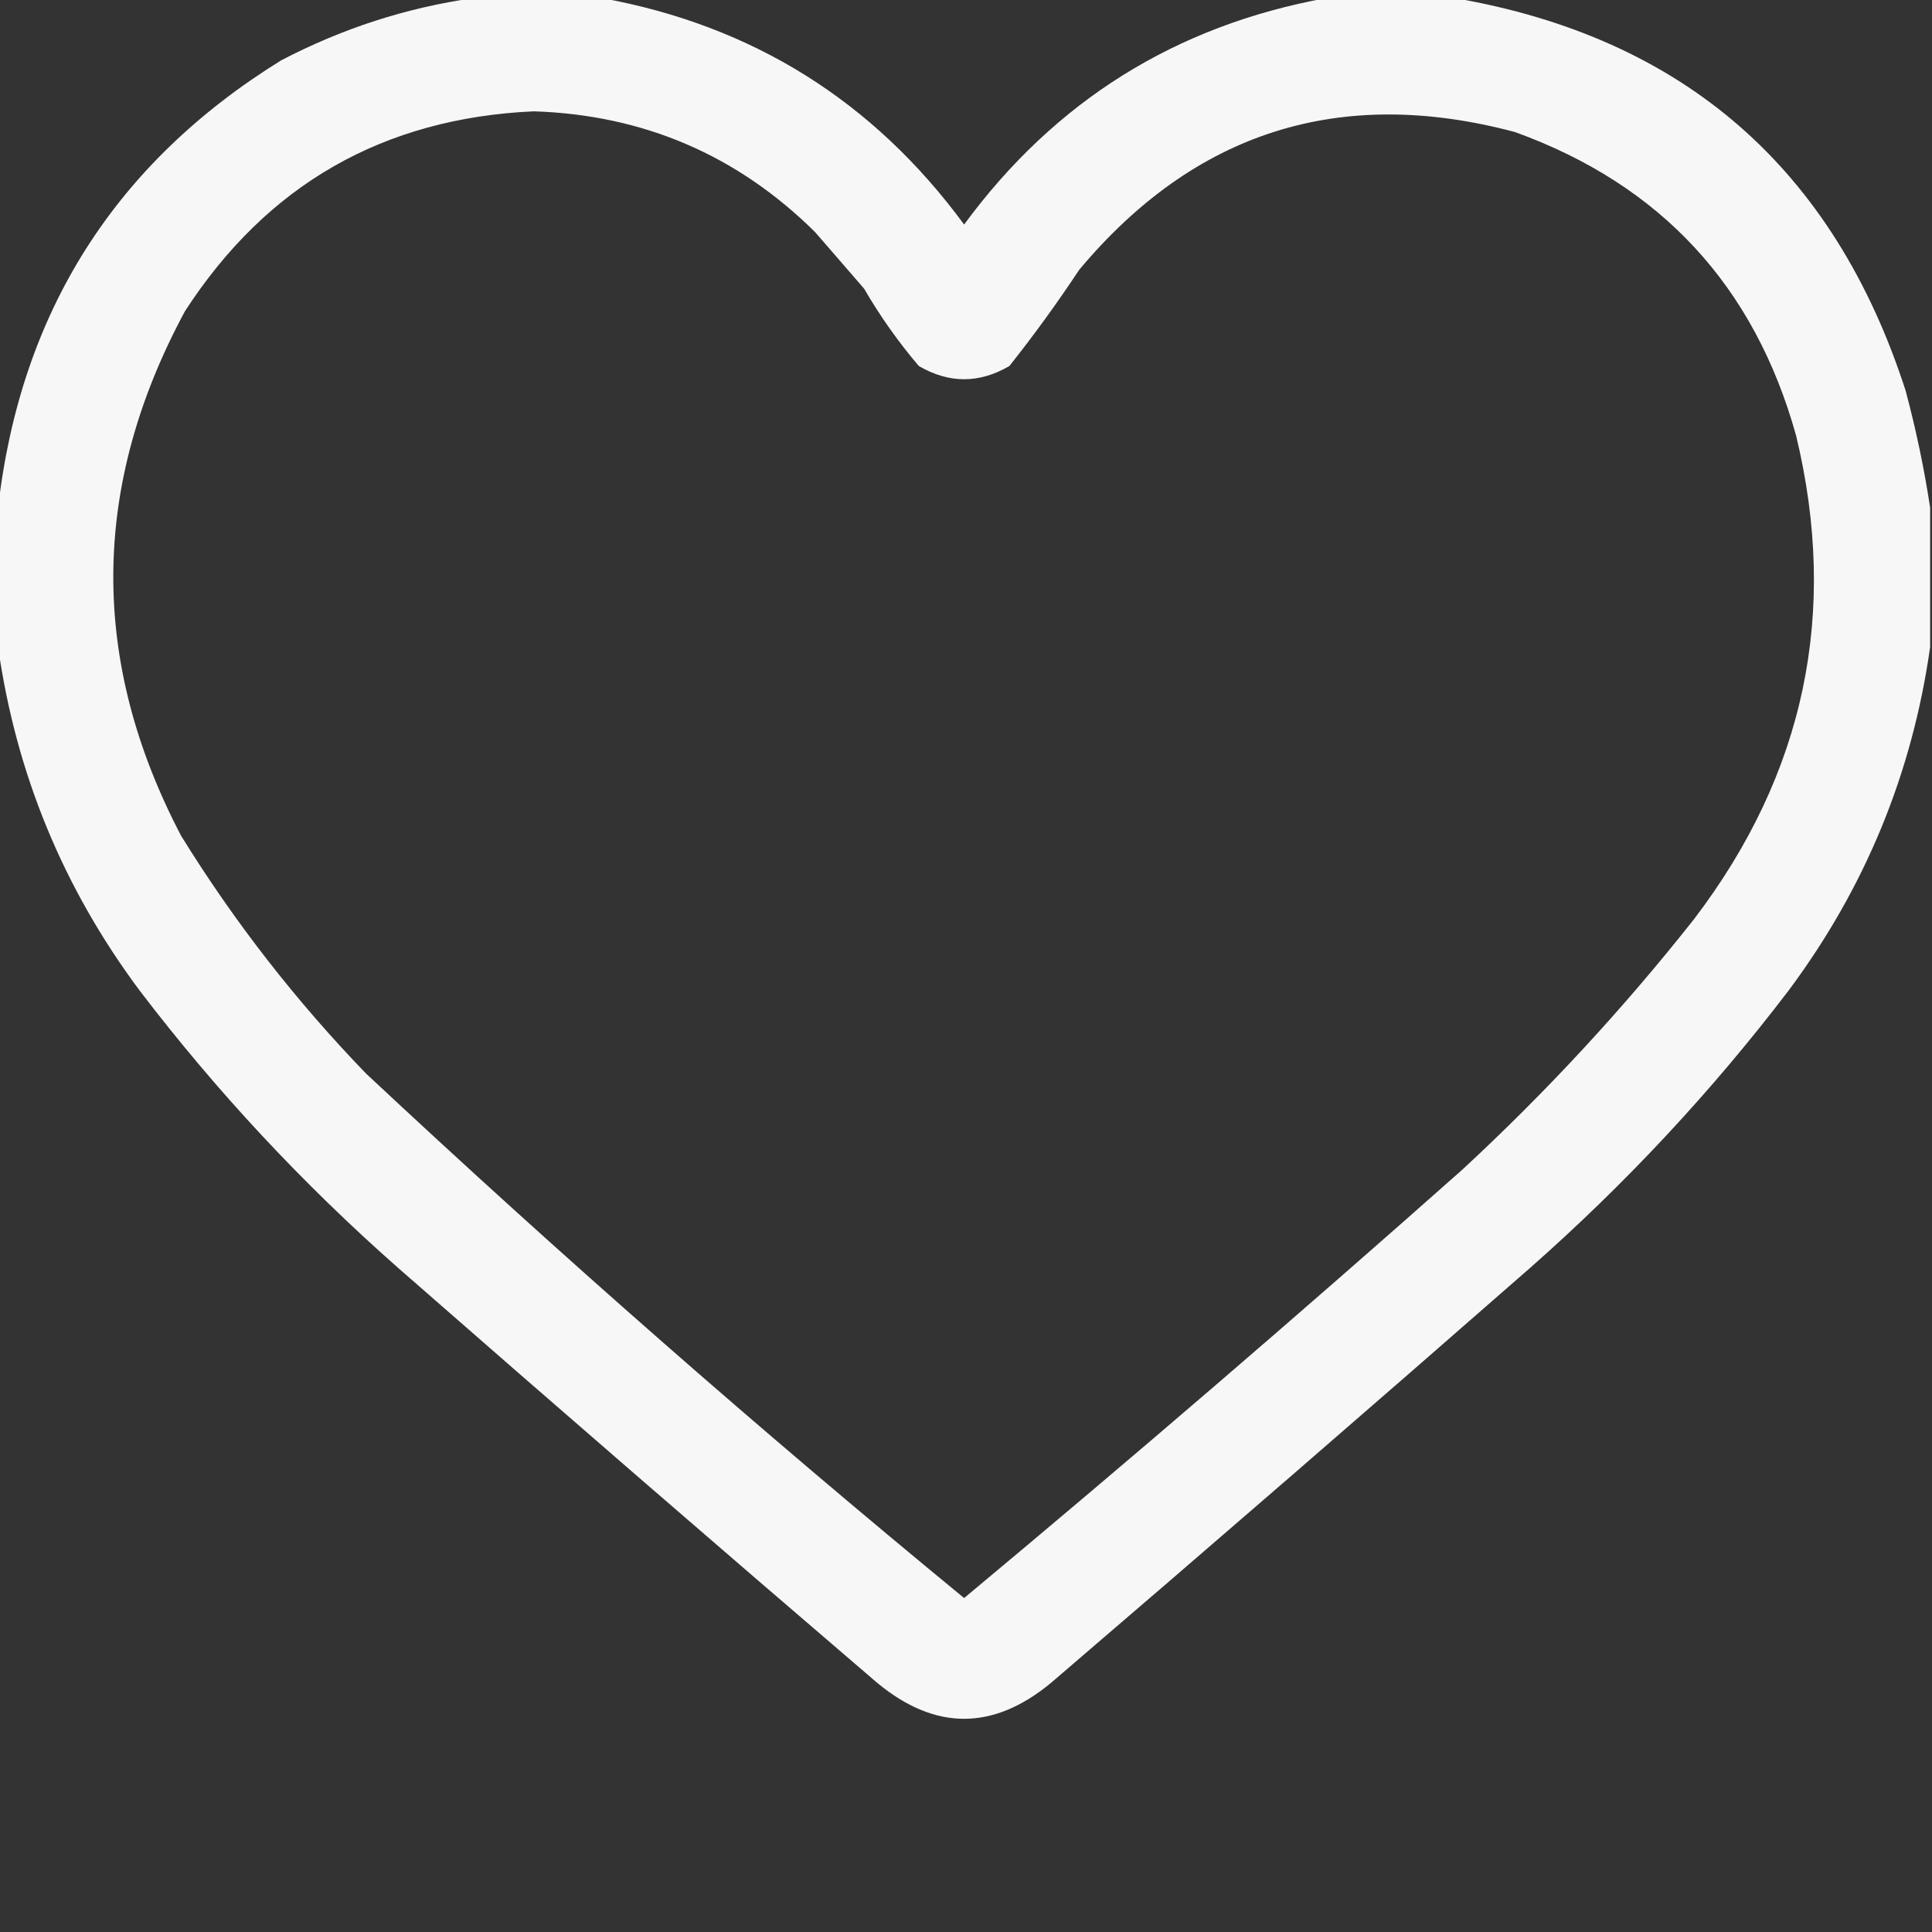 <?xml version="1.0" encoding="UTF-8"?>
<!DOCTYPE svg PUBLIC "-//W3C//DTD SVG 1.1//EN" "http://www.w3.org/Graphics/SVG/1.1/DTD/svg11.dtd">
<svg xmlns="http://www.w3.org/2000/svg" version="1.1" width="512px" height="512px" style="shape-rendering:geometricPrecision; text-rendering:geometricPrecision; image-rendering:optimizeQuality; fill-rule:evenodd; clip-rule:evenodd" xmlns:xlink="http://www.w3.org/1999/xlink">
<rect width="100%" height="100%" fill="#333333" stroke="none"/>
<g><path style="opacity:0.96" fill="#fefffe" d="M 125.5,-0.5 C 136.833,-0.5 148.167,-0.5 159.5,-0.5C 199.443,6.773 231.443,26.773 255.5,59.5C 279.559,26.771 311.559,6.771 351.5,-0.5C 362.833,-0.5 374.167,-0.5 385.5,-0.5C 446.132,9.948 485.966,44.615 505,103.5C 507.769,113.85 509.935,124.184 511.5,134.5C 511.5,146.833 511.5,159.167 511.5,171.5C 506.759,204.987 494.259,235.321 474,262.5C 453.68,289.16 430.847,313.66 405.5,336C 363.353,372.903 321.02,409.57 278.5,446C 263.167,458.667 247.833,458.667 232.5,446C 189.98,409.57 147.647,372.903 105.5,336C 80.153,313.66 57.32,289.16 37,262.5C 16.741,235.321 4.241,204.987 -0.5,171.5C -0.5,159.167 -0.5,146.833 -0.5,134.5C 5.431,82.778 30.431,43.278 74.5,16C 90.671,7.549 107.671,2.049 125.5,-0.5 Z M 141.5,29.5 C 170.588,30.465 195.421,41.132 216,61.5C 220.333,66.5 224.667,71.5 229,76.5C 233.219,83.772 238.052,90.605 243.5,97C 251.5,101.667 259.5,101.667 267.5,97C 274.034,88.766 280.2,80.266 286,71.5C 316.707,34.821 355.207,22.654 401.5,35C 440.132,48.968 464.965,75.802 476,115.5C 487.288,162.359 478.288,205.025 449,243.5C 430.282,267.221 409.782,289.388 387.5,310C 344.059,348.543 300.059,386.376 255.5,423.5C 201.261,378.933 148.428,332.6 97,284.5C 78.374,265.217 62.041,244.217 48,221.5C 23.702,175.145 24.035,128.812 49,82.5C 70.715,48.958 101.549,31.291 141.5,29.5 Z"/></g>
</svg>
